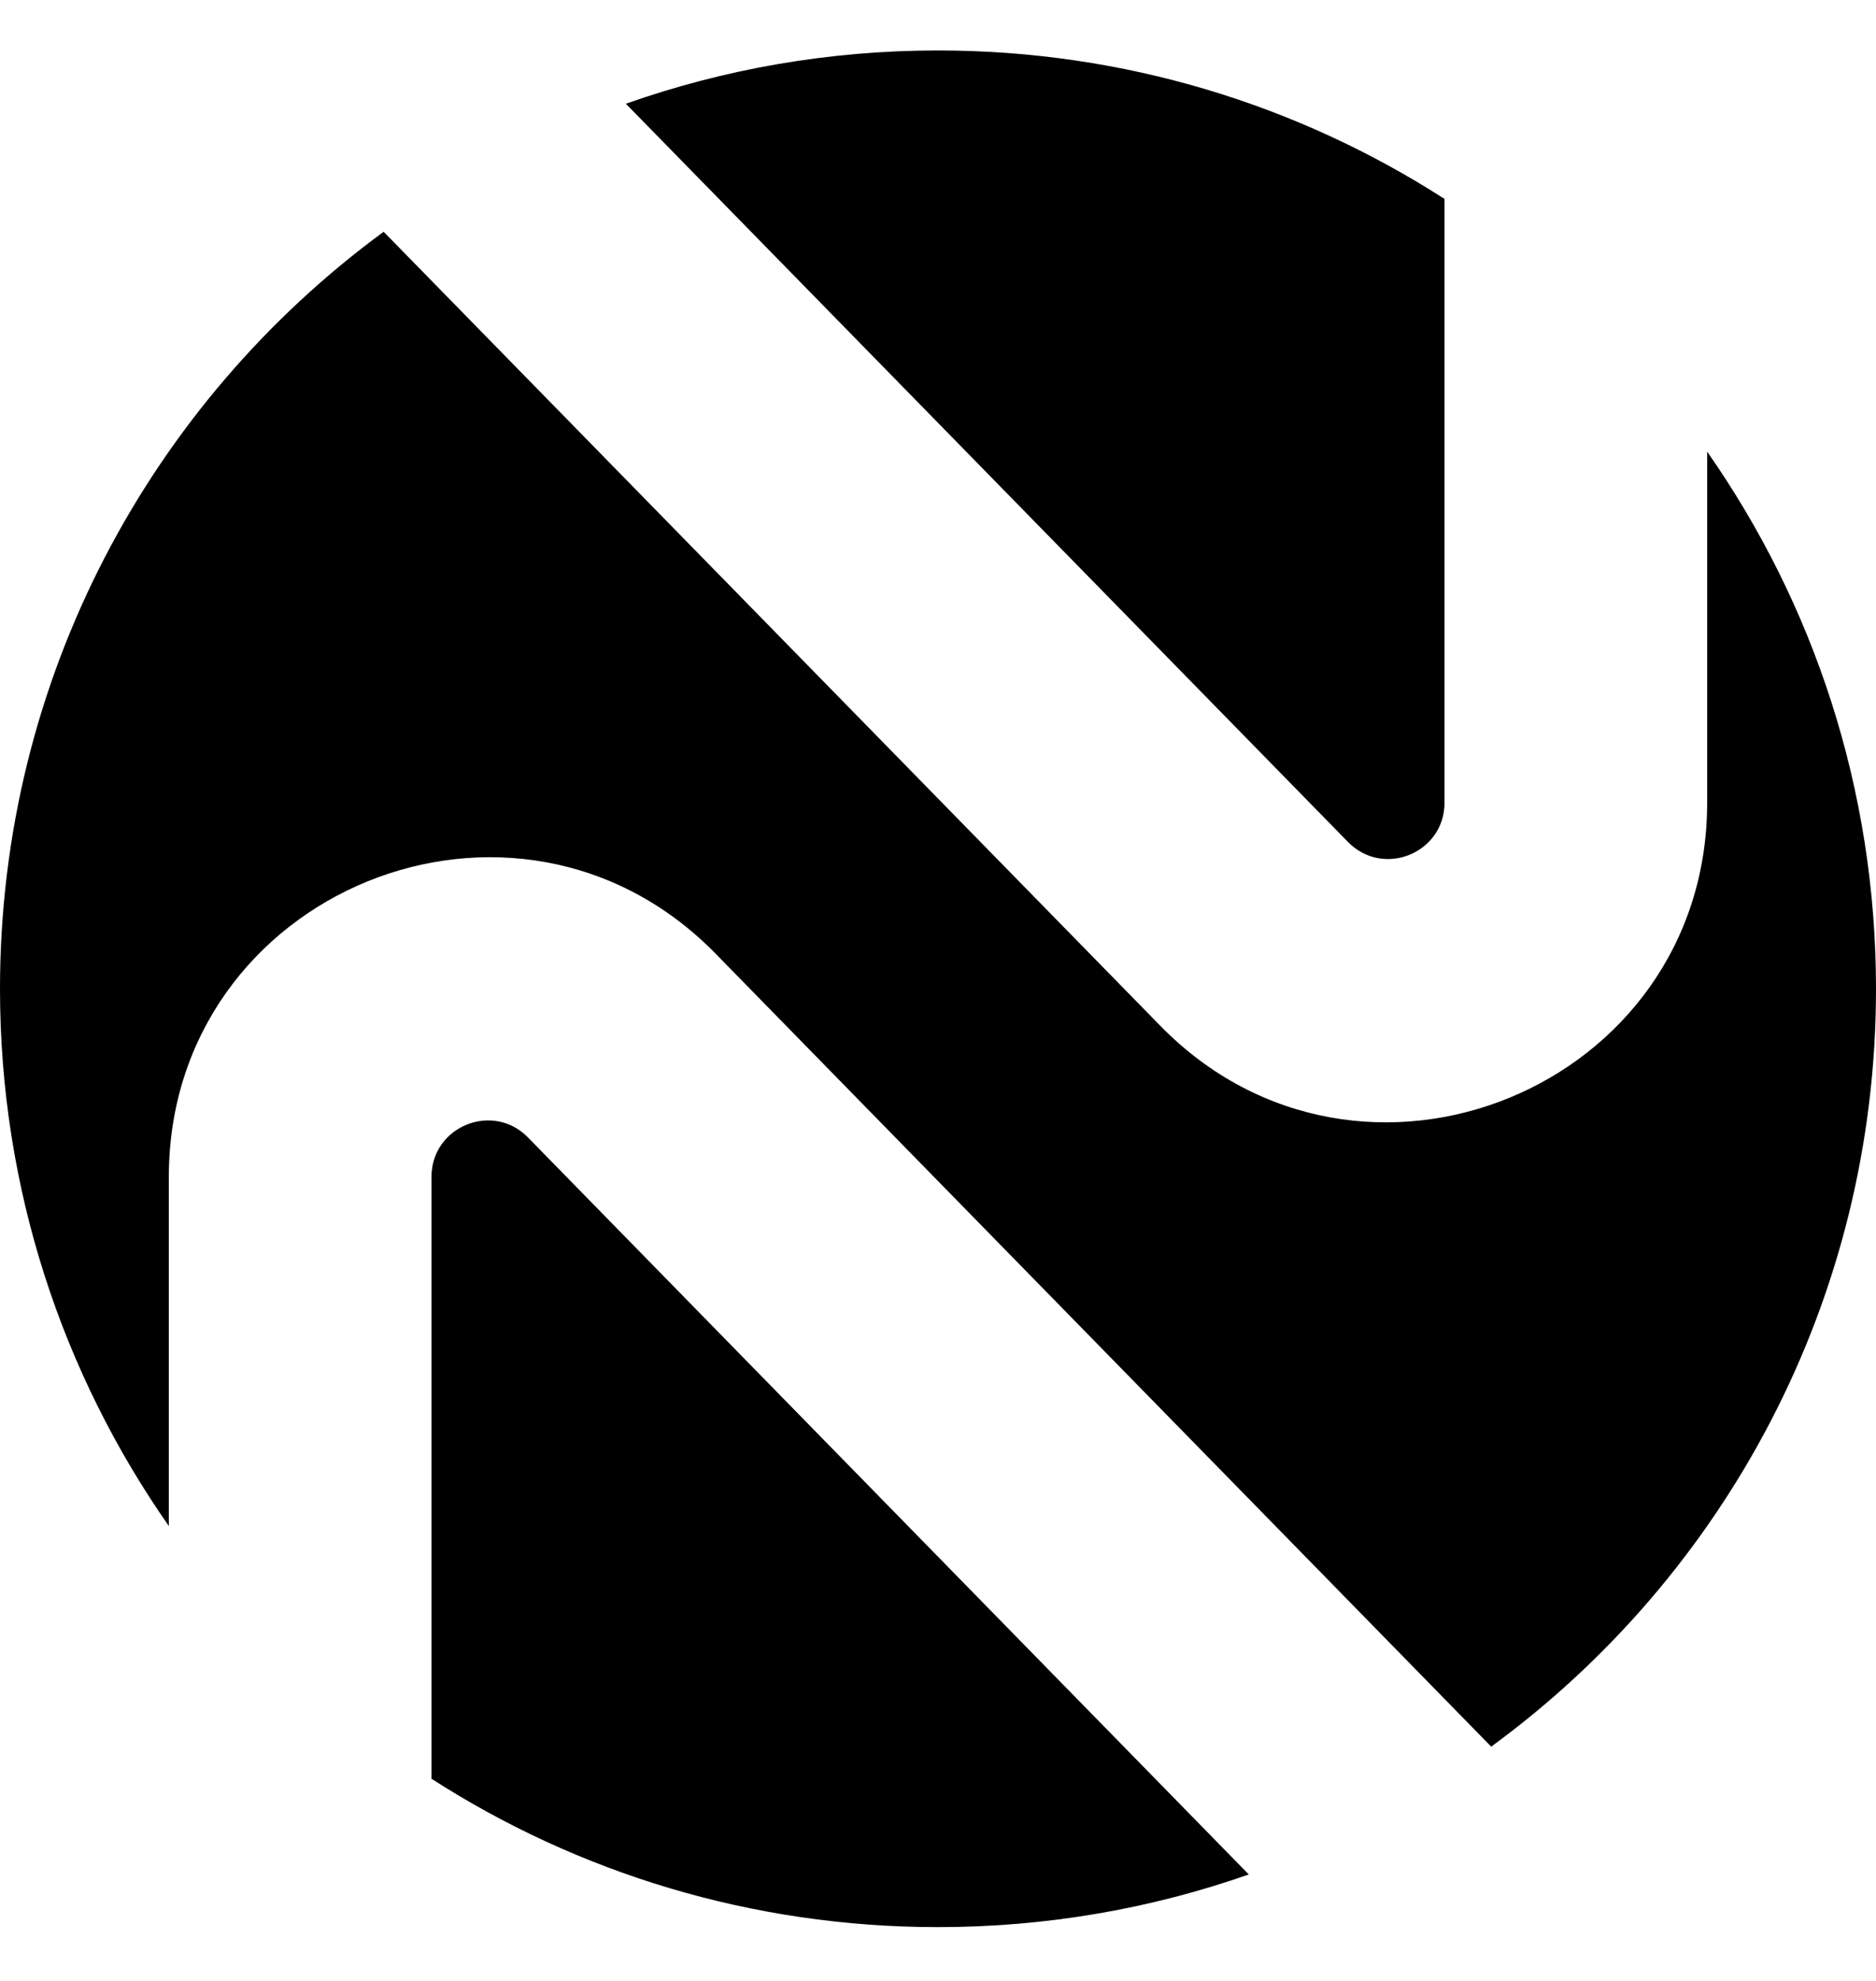 <svg width="18" height="19" viewBox="0 0 18 19" fill="none" xmlns="http://www.w3.org/2000/svg">
<path d="M13.86 7.699C13.86 8.183 13.273 8.422 12.934 8.076L6.005 0.995C6.942 0.664 7.95 0.484 9 0.484C10.79 0.484 12.458 1.007 13.86 1.908V7.699ZM16.38 4.332V7.699C16.38 10.441 13.051 11.799 11.133 9.839L3.681 2.223C1.449 3.861 0 6.503 0 9.484C0 11.401 0.599 13.177 1.62 14.637V11.288C1.62 8.546 4.949 7.188 6.867 9.148L14.308 16.753C16.546 15.116 18 12.47 18 9.484C18 7.568 17.401 5.791 16.38 4.332ZM5.066 10.91L11.982 17.979C11.049 18.306 10.045 18.484 9 18.484C7.21 18.484 5.542 17.962 4.14 17.061V11.288C4.14 10.804 4.728 10.564 5.066 10.91Z" fill="currentColor"/>
</svg>
